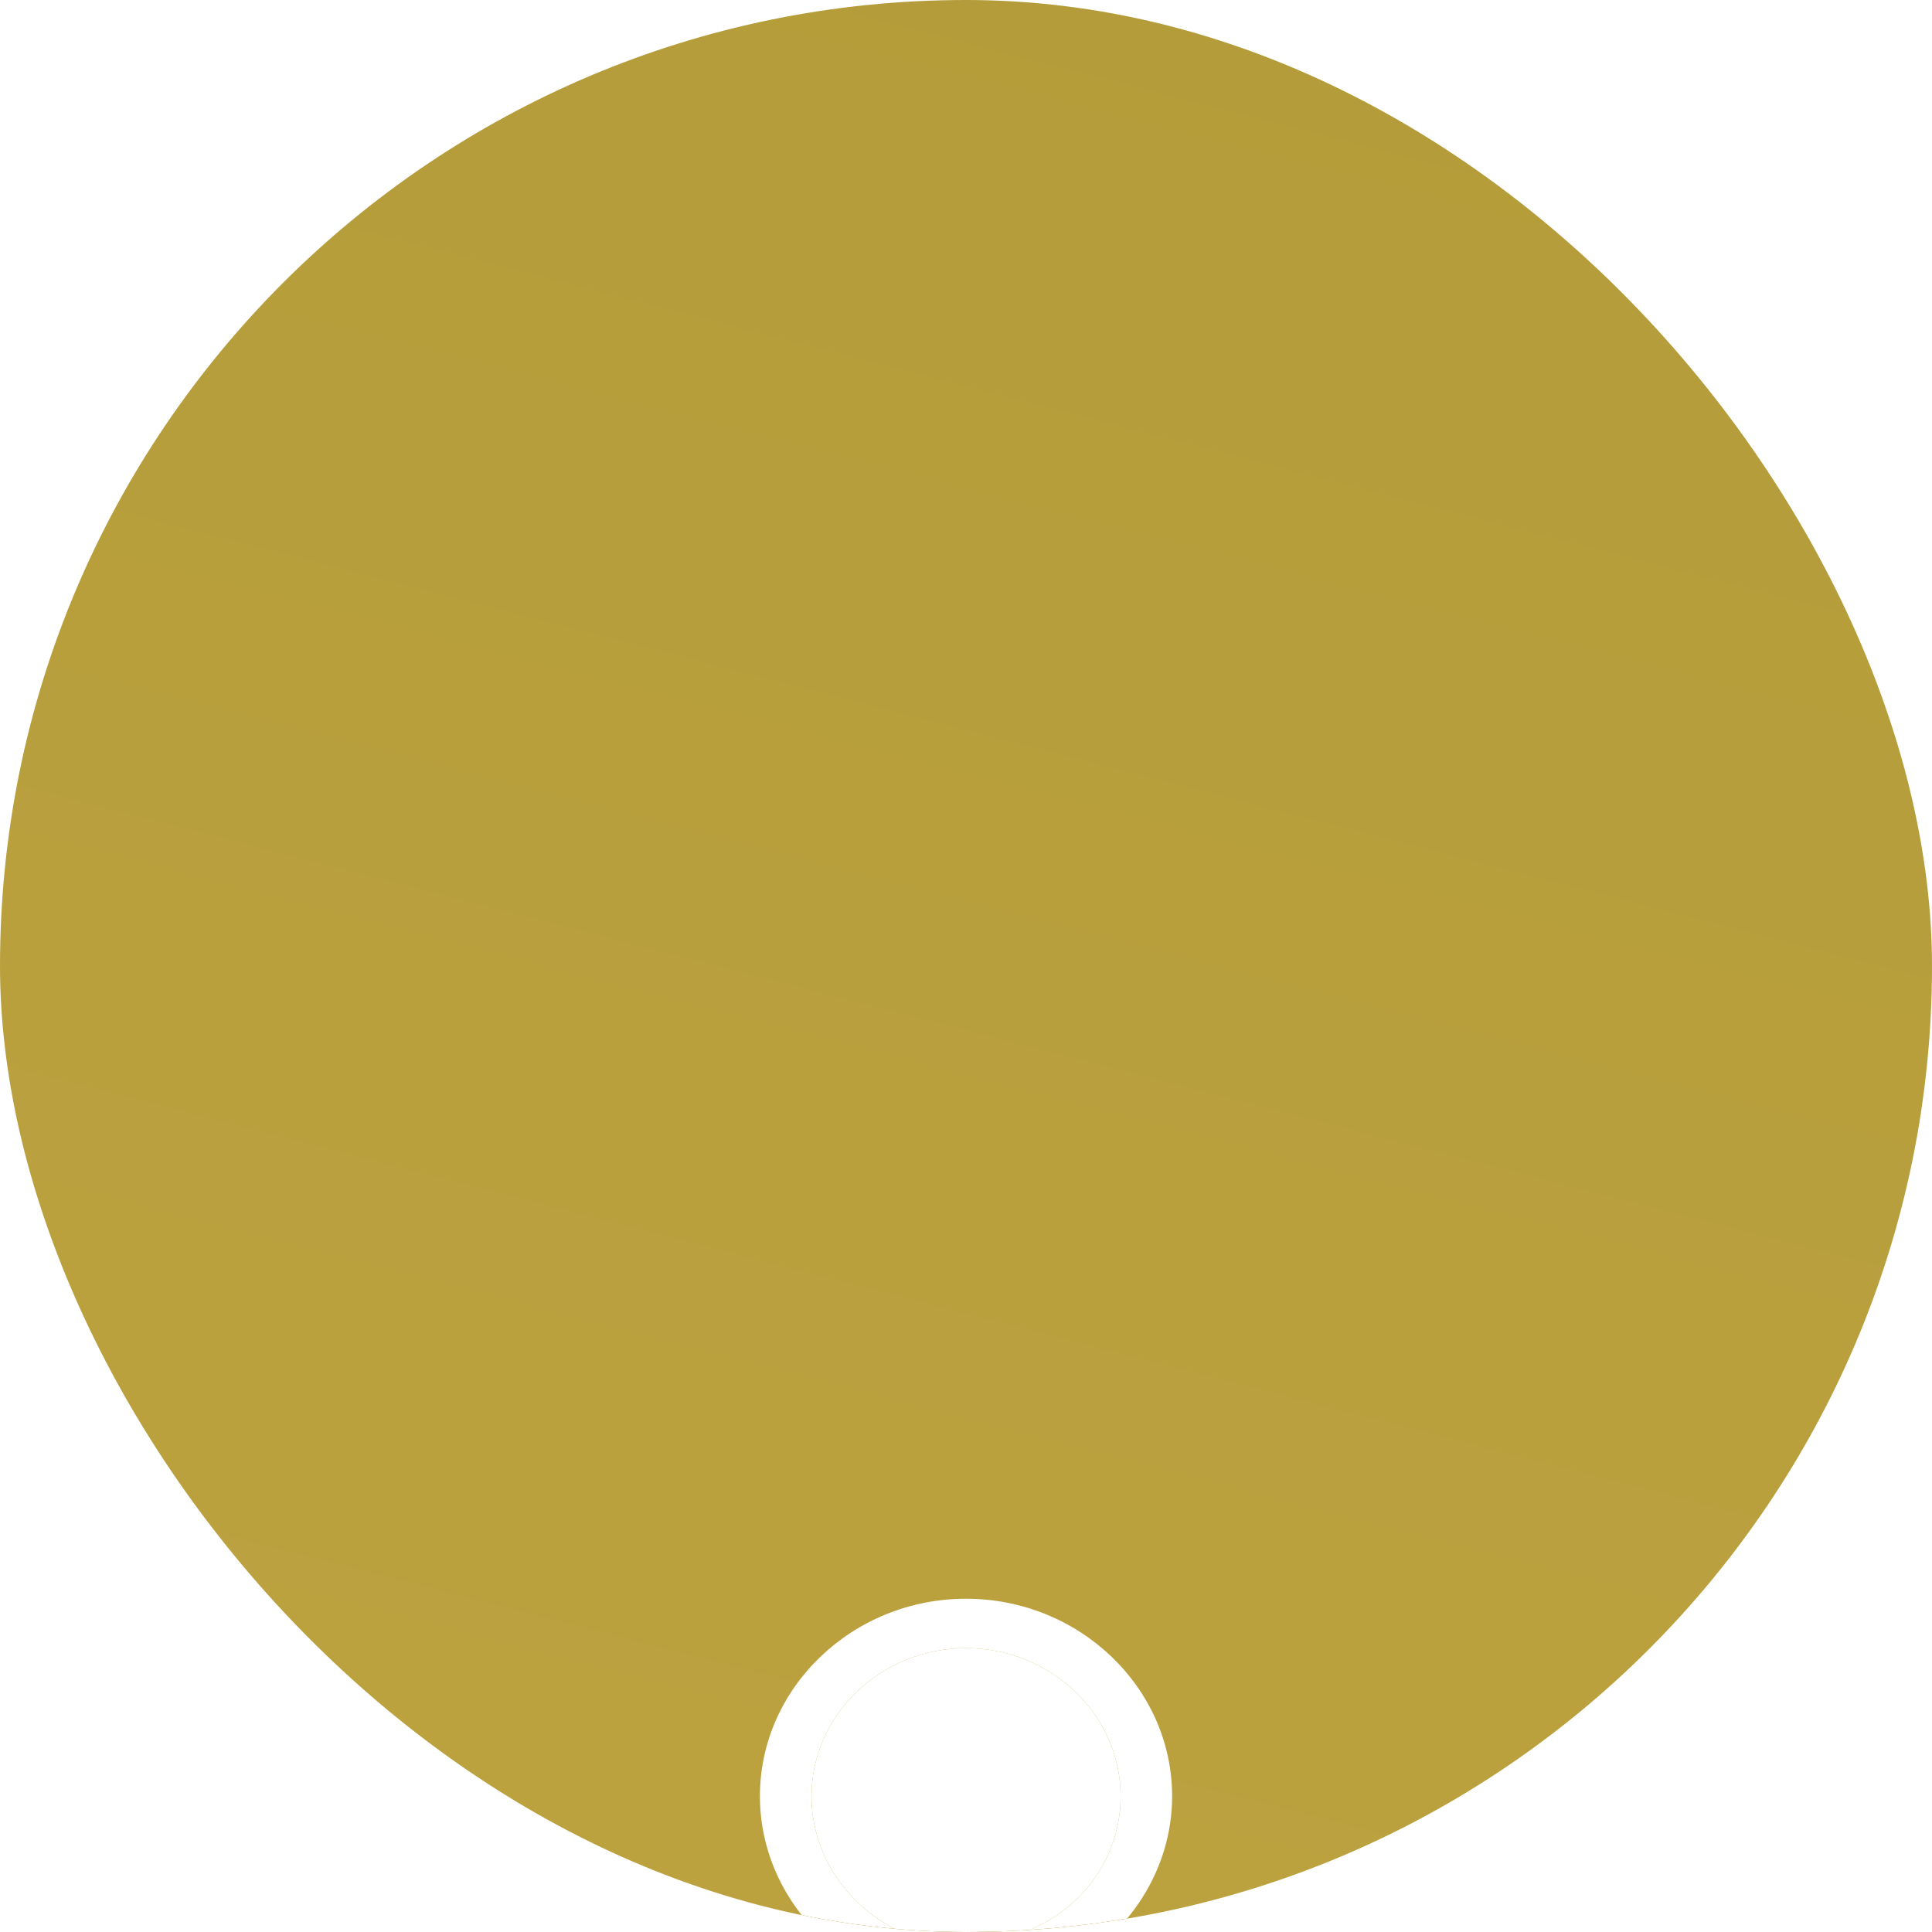 <svg width="60" height="60" viewBox="0 0 60 60" fill="none" xmlns="http://www.w3.org/2000/svg">
<g clip-path="url(#clip0_2109_7116)">
<rect width="60" height="60" rx="30" fill="url(#paint0_linear_2109_7116)"/>
<g filter="url(#filter0_d_2109_7116)">
<path d="M36.401 25.784C36.401 22.41 33.521 19.65 30 19.65C26.48 19.65 23.6 22.41 23.6 25.784C23.6 28.084 24.96 30.154 26.96 31.15L23.6 40.35H36.399L33.119 31.15C35.039 30.076 36.401 28.084 36.401 25.784ZM34.161 38.818H25.841L28.401 31.688L28.881 30.461L27.681 29.848C26.162 29.004 25.202 27.471 25.202 25.784C25.202 23.254 27.362 21.184 30.002 21.184C32.642 21.184 34.802 23.254 34.802 25.784C34.802 27.47 33.842 29.004 32.322 29.77L31.122 30.384L31.523 31.61L34.163 38.816L34.161 38.818Z" fill="white"/>
<path d="M34.161 38.818H25.841L28.401 31.688L28.881 30.461L27.681 29.848C26.162 29.004 25.202 27.471 25.202 25.784C25.202 23.254 27.362 21.184 30.002 21.184C32.642 21.184 34.802 23.254 34.802 25.784C34.802 27.47 33.842 29.004 32.322 29.77L31.122 30.384L31.523 31.61L34.163 38.816L34.161 38.818Z" fill="white"/>
</g>
</g>
<defs>
<filter id="filter0_d_2109_7116" x="-36.4" y="-10.35" width="132.801" height="140.7" filterUnits="userSpaceOnUse" color-interpolation-filters="sRGB">
<feFlood flood-opacity="0" result="BackgroundImageFix"/>
<feColorMatrix in="SourceAlpha" type="matrix" values="0 0 0 0 0 0 0 0 0 0 0 0 0 0 0 0 0 0 127 0" result="hardAlpha"/>
<feOffset dy="30"/>
<feGaussianBlur stdDeviation="30"/>
<feComposite in2="hardAlpha" operator="out"/>
<feColorMatrix type="matrix" values="0 0 0 0 0.231 0 0 0 0 0.51 0 0 0 0 0.965 0 0 0 0.25 0"/>
<feBlend mode="normal" in2="BackgroundImageFix" result="effect1_dropShadow_2109_7116"/>
<feBlend mode="normal" in="SourceGraphic" in2="effect1_dropShadow_2109_7116" result="shape"/>
</filter>
<linearGradient id="paint0_linear_2109_7116" x1="45.5" y1="2.69214e-07" x2="30" y2="60" gradientUnits="userSpaceOnUse">
<stop stop-color="#B49C3A"/>
<stop offset="1" stop-color="#BCA23F"/>
</linearGradient>
<clipPath id="clip0_2109_7116">
<rect width="60" height="60" rx="30" fill="white"/>
</clipPath>
</defs>
</svg>
